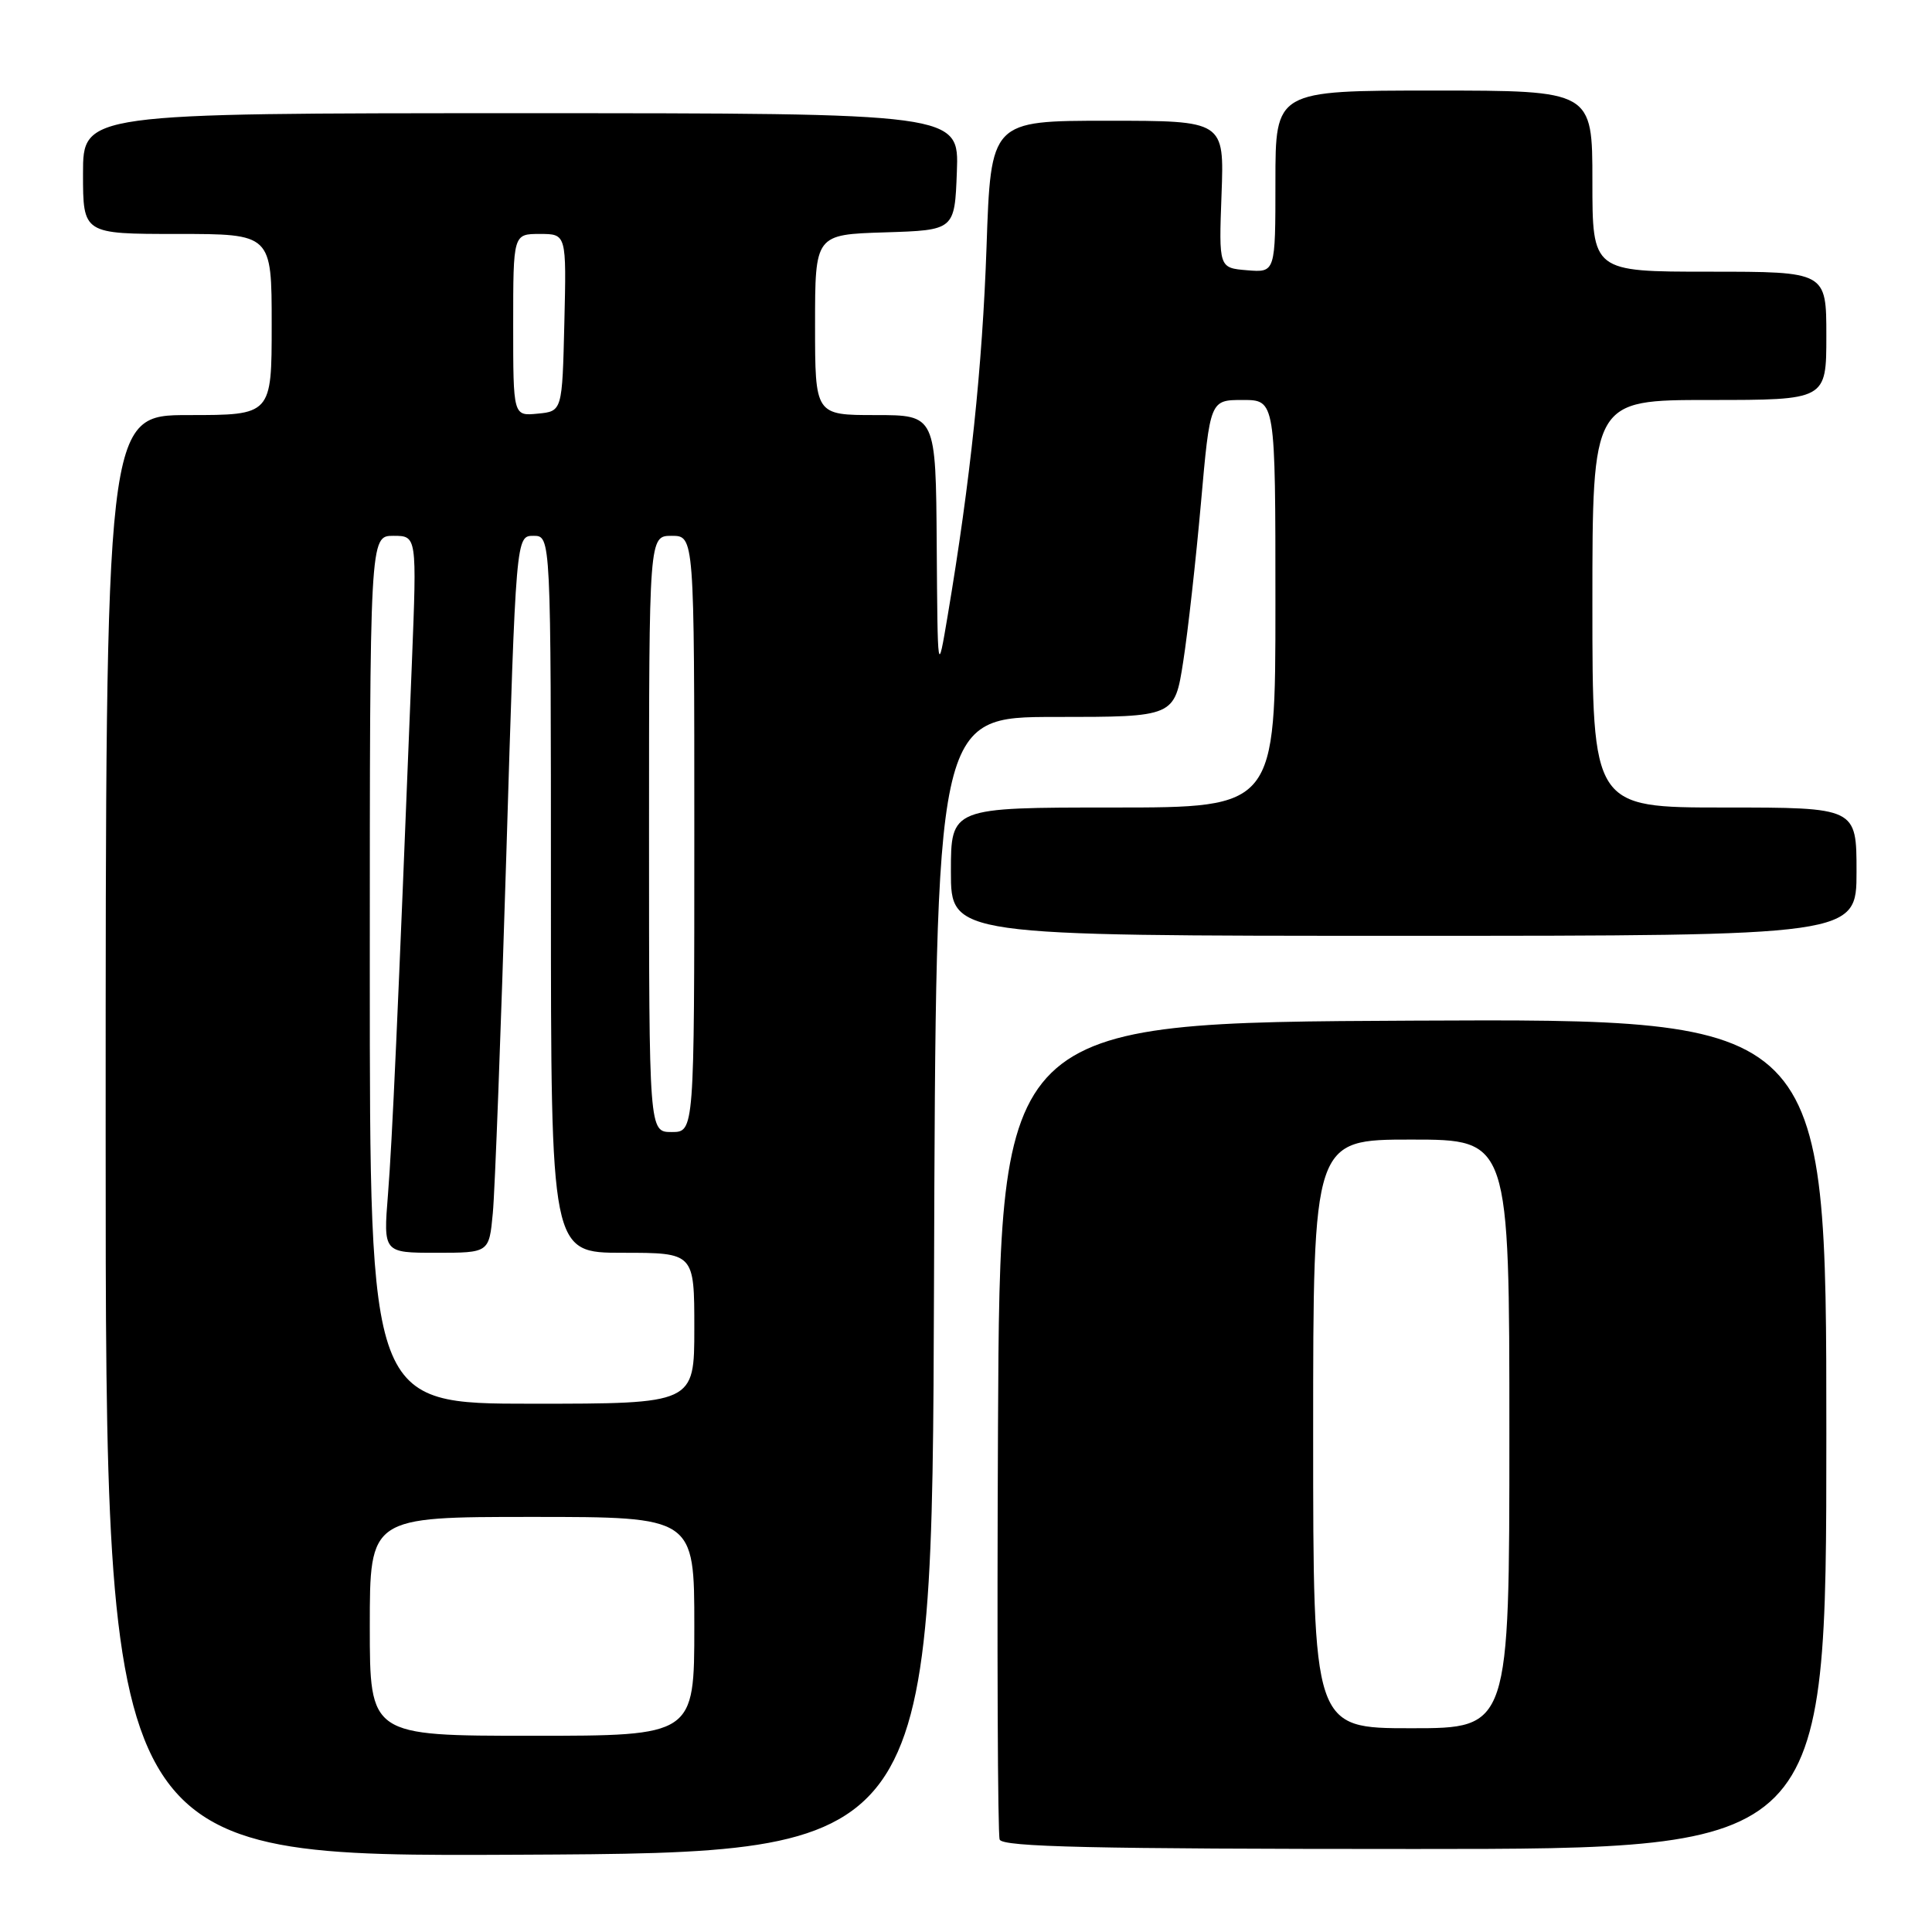 <?xml version="1.0" encoding="UTF-8" standalone="no"?>
<!DOCTYPE svg PUBLIC "-//W3C//DTD SVG 1.1//EN" "http://www.w3.org/Graphics/SVG/1.1/DTD/svg11.dtd" >
<svg xmlns="http://www.w3.org/2000/svg" xmlns:xlink="http://www.w3.org/1999/xlink" version="1.1" viewBox="0 0 256 256">
 <g >
 <path fill="currentColor"
d=" M 123.76 170.25 C 124.01 95.00 124.01 95.00 139.83 95.00 C 155.64 95.00 155.64 95.00 156.78 87.68 C 157.41 83.65 158.46 74.20 159.13 66.68 C 160.34 53.00 160.34 53.00 164.67 53.00 C 169.00 53.00 169.00 53.00 169.00 80.00 C 169.00 107.00 169.00 107.00 147.50 107.00 C 126.00 107.00 126.00 107.00 126.00 115.50 C 126.00 124.00 126.00 124.00 186.00 124.00 C 246.00 124.00 246.00 124.00 246.00 115.50 C 246.00 107.00 246.00 107.00 228.50 107.00 C 211.00 107.00 211.00 107.00 211.00 80.00 C 211.00 53.00 211.00 53.00 226.50 53.00 C 242.00 53.00 242.00 53.00 242.00 44.50 C 242.00 36.00 242.00 36.00 226.50 36.00 C 211.00 36.00 211.00 36.00 211.00 24.00 C 211.00 12.00 211.00 12.00 190.00 12.00 C 169.00 12.00 169.00 12.00 169.00 24.06 C 169.00 36.12 169.00 36.12 165.25 35.81 C 161.50 35.50 161.50 35.50 161.86 25.75 C 162.22 16.00 162.22 16.00 146.76 16.00 C 131.29 16.00 131.29 16.00 130.72 32.75 C 130.17 48.59 128.58 63.71 125.57 81.59 C 124.24 89.50 124.24 89.50 124.12 72.25 C 124.00 55.00 124.00 55.00 116.00 55.00 C 108.00 55.00 108.00 55.00 108.00 43.04 C 108.00 31.08 108.00 31.08 117.25 30.79 C 126.50 30.50 126.50 30.50 126.79 22.75 C 127.08 15.00 127.08 15.00 69.04 15.00 C 11.00 15.00 11.00 15.00 11.00 23.00 C 11.00 31.00 11.00 31.00 23.50 31.00 C 36.00 31.00 36.00 31.00 36.00 43.00 C 36.00 55.00 36.00 55.00 25.00 55.00 C 14.00 55.00 14.00 55.00 14.00 150.51 C 14.00 246.02 14.00 246.02 68.75 245.76 C 123.50 245.50 123.50 245.50 123.76 170.25 Z  M 242.00 189.99 C 242.00 134.98 242.00 134.98 187.25 135.24 C 132.50 135.50 132.50 135.50 132.24 189.00 C 132.10 218.43 132.20 243.06 132.46 243.75 C 132.83 244.73 144.77 245.00 187.47 245.00 C 242.00 245.00 242.00 245.00 242.00 189.99 Z  M 49.00 215.50 C 49.00 201.00 49.00 201.00 70.50 201.00 C 92.00 201.00 92.00 201.00 92.00 215.50 C 92.00 230.00 92.00 230.00 70.50 230.00 C 49.00 230.00 49.00 230.00 49.00 215.50 Z  M 49.00 128.50 C 49.00 71.00 49.00 71.00 52.12 71.00 C 55.24 71.00 55.24 71.00 54.58 87.75 C 52.69 135.30 51.97 151.19 51.41 158.25 C 50.79 166.00 50.79 166.00 57.80 166.00 C 64.81 166.00 64.81 166.00 65.30 160.75 C 65.58 157.86 66.38 136.49 67.09 113.25 C 68.37 71.00 68.37 71.00 70.69 71.00 C 73.00 71.00 73.00 71.00 73.00 118.50 C 73.00 166.00 73.00 166.00 82.50 166.00 C 92.00 166.00 92.00 166.00 92.00 176.00 C 92.00 186.00 92.00 186.00 70.50 186.00 C 49.00 186.00 49.00 186.00 49.00 128.50 Z  M 86.00 110.50 C 86.00 71.00 86.00 71.00 89.00 71.00 C 92.00 71.00 92.00 71.00 92.00 110.50 C 92.00 150.00 92.00 150.00 89.00 150.00 C 86.00 150.00 86.00 150.00 86.00 110.50 Z  M 68.00 43.06 C 68.00 31.00 68.00 31.00 71.53 31.00 C 75.06 31.00 75.06 31.00 74.78 42.75 C 74.50 54.50 74.50 54.50 71.25 54.81 C 68.00 55.13 68.00 55.13 68.00 43.06 Z  M 174.00 190.00 C 174.00 151.00 174.00 151.00 187.00 151.00 C 200.00 151.00 200.00 151.00 200.00 190.00 C 200.00 229.00 200.00 229.00 187.00 229.00 C 174.00 229.00 174.00 229.00 174.00 190.00 Z "/>
</g>
</svg>